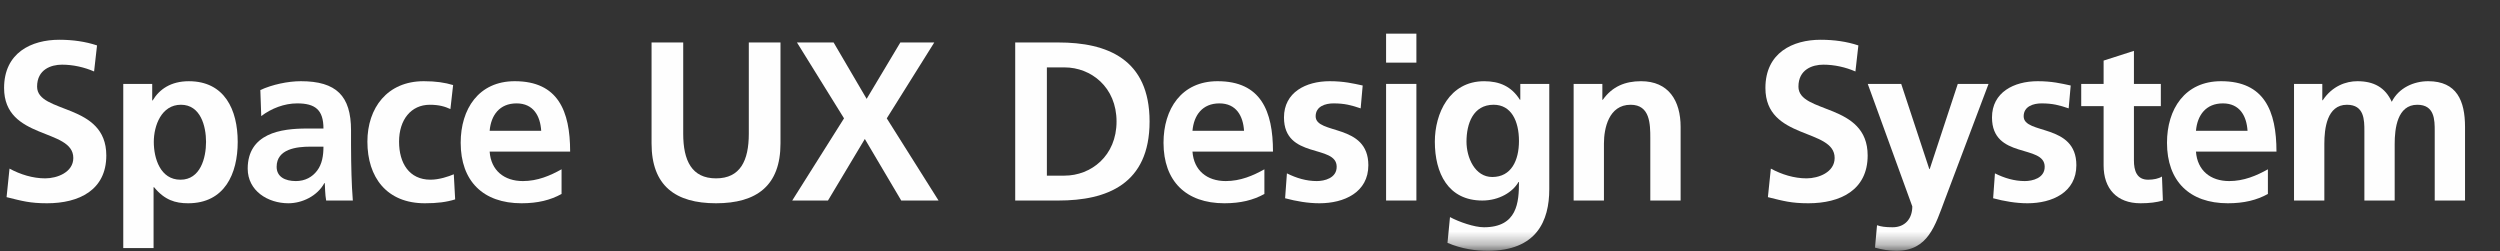 <svg width="189" height="19" viewBox="0 0 189 19" fill="none" xmlns="http://www.w3.org/2000/svg" id="content">
<rect x="0" y="0" width="189" height="19" fill="#333333" stroke="none"/>
<path fill-rule="evenodd" clip-rule="evenodd" d="M7.113 5.403C6.362 5.078 5.524 4.889 4.686 4.889C3.865 4.889 2.804 5.249 2.804 6.549C2.804 8.621 8.037 7.748 8.037 11.754C8.037 14.374 5.969 15.367 3.558 15.367C2.259 15.367 1.677 15.196 0.497 14.904L0.719 12.747C1.54 13.192 2.48 13.484 3.421 13.484C4.328 13.484 5.542 13.02 5.542 11.943C5.542 9.666 0.309 10.607 0.309 6.652C0.309 3.982 2.377 3.006 4.481 3.006C5.507 3.006 6.464 3.143 7.336 3.434L7.113 5.403Z" fill="#FEFEFE"/>
<path fill-rule="evenodd" clip-rule="evenodd" d="M11.627 10.728C11.627 11.976 12.122 13.586 13.644 13.586C15.149 13.586 15.577 11.942 15.577 10.728C15.577 9.546 15.166 7.919 13.679 7.919C12.208 7.919 11.627 9.494 11.627 10.728ZM9.319 6.344H11.507V7.594H11.541C12.055 6.738 12.927 6.14 14.277 6.14C16.978 6.14 17.971 8.296 17.971 10.728C17.971 13.141 16.978 15.367 14.226 15.367C13.251 15.367 12.447 15.126 11.645 14.15H11.61V18.755H9.319V6.344Z" fill="#FEFEFE"/>
<path fill-rule="evenodd" clip-rule="evenodd" d="M22.367 13.689C23.066 13.689 23.614 13.382 23.974 12.901C24.35 12.405 24.453 11.771 24.453 11.087H23.46C22.435 11.087 20.914 11.258 20.914 12.61C20.914 13.364 21.546 13.689 22.367 13.689ZM19.682 6.807C20.571 6.395 21.769 6.139 22.742 6.139C25.428 6.139 26.538 7.252 26.538 9.854V10.983C26.538 11.875 26.556 12.542 26.572 13.192C26.588 13.86 26.624 14.477 26.674 15.16H24.658C24.572 14.699 24.572 14.116 24.555 13.843H24.521C23.991 14.818 22.846 15.367 21.803 15.367C20.245 15.367 18.726 14.424 18.726 12.747C18.726 11.429 19.356 10.659 20.229 10.231C21.101 9.802 22.23 9.717 23.187 9.717H24.453C24.453 8.296 23.82 7.816 22.469 7.816C21.494 7.816 20.52 8.193 19.75 8.776L19.682 6.807Z" fill="#FEFEFE"/>
<path fill-rule="evenodd" clip-rule="evenodd" d="M34.051 8.245C33.64 8.056 33.196 7.92 32.495 7.92C31.075 7.92 30.169 9.049 30.169 10.71C30.169 12.336 30.939 13.585 32.545 13.585C33.196 13.585 33.914 13.345 34.307 13.175L34.41 15.074C33.743 15.28 33.059 15.367 32.118 15.367C29.23 15.367 27.775 13.398 27.775 10.71C27.775 8.159 29.28 6.139 32.032 6.139C32.957 6.139 33.623 6.242 34.256 6.43L34.051 8.245Z" fill="#FEFEFE"/>
<path fill-rule="evenodd" clip-rule="evenodd" d="M40.915 9.888C40.846 8.775 40.332 7.816 39.051 7.816C37.769 7.816 37.119 8.707 37.017 9.888H40.915ZM42.454 14.664C41.615 15.127 40.659 15.367 39.428 15.367C36.521 15.367 34.828 13.689 34.828 10.795C34.828 8.245 36.178 6.139 38.915 6.139C42.18 6.139 43.103 8.381 43.103 11.463H37.017C37.119 12.883 38.111 13.689 39.53 13.689C40.642 13.689 41.599 13.277 42.454 12.798V14.664Z" fill="#FEFEFE"/>
<path fill-rule="evenodd" clip-rule="evenodd" d="M49.258 3.212H51.651V10.111C51.651 12.148 52.302 13.484 54.131 13.484C55.961 13.484 56.61 12.148 56.61 10.111V3.212H59.005V10.847C59.005 14.048 57.191 15.367 54.131 15.367C51.07 15.367 49.258 14.048 49.258 10.847V3.212Z" fill="#FEFEFE"/>
<path fill-rule="evenodd" clip-rule="evenodd" d="M63.808 8.947L60.251 3.212H63.021L65.518 7.474L68.065 3.212H70.63L67.04 8.947L70.955 15.161H68.134L65.381 10.505L62.594 15.161H59.891L63.808 8.947Z" fill="#FEFEFE"/>
<path fill-rule="evenodd" clip-rule="evenodd" d="M79.144 13.278H80.478C82.479 13.278 84.411 11.788 84.411 9.186C84.411 6.584 82.479 5.095 80.478 5.095H79.144V13.278ZM76.75 3.211H80.016C83.676 3.211 86.908 4.444 86.908 9.186C86.908 13.928 83.676 15.16 80.016 15.16H76.75V3.211Z" fill="#FEFEFE"/>
<path fill-rule="evenodd" clip-rule="evenodd" d="M94.05 9.889C93.981 8.776 93.468 7.816 92.186 7.816C90.904 7.816 90.253 8.707 90.151 9.889H94.05ZM95.588 14.664C94.751 15.127 93.793 15.367 92.562 15.367C89.655 15.367 87.962 13.689 87.962 10.795C87.962 8.245 89.312 6.139 92.049 6.139C95.315 6.139 96.238 8.382 96.238 11.463H90.151C90.253 12.884 91.245 13.689 92.665 13.689C93.777 13.689 94.734 13.278 95.588 12.799V14.664Z" fill="#FEFEFE"/>
<path fill-rule="evenodd" clip-rule="evenodd" d="M102.866 8.193C102.164 7.954 101.651 7.816 100.813 7.816C100.197 7.816 99.463 8.039 99.463 8.792C99.463 10.197 103.447 9.306 103.447 12.491C103.447 14.545 101.617 15.367 99.752 15.367C98.88 15.367 97.992 15.212 97.154 14.988L97.291 13.106C98.009 13.466 98.761 13.689 99.548 13.689C100.13 13.689 101.053 13.466 101.053 12.61C101.053 10.881 97.069 12.062 97.069 8.878C97.069 6.978 98.728 6.139 100.521 6.139C101.6 6.139 102.301 6.31 103.019 6.464L102.866 8.193Z" fill="#FEFEFE"/>
<mask id="mask0_9634_6860" style="mask-type:alpha" maskUnits="userSpaceOnUse" x="0" y="0" width="189" height="19">
<path d="M0 18.683H188.17V0H0V18.683Z" fill="white"/>
</mask>
<g mask="url(#mask0_9634_6860)">
<path fill-rule="evenodd" clip-rule="evenodd" d="M104.788 15.16H107.079V6.344H104.788V15.16ZM104.788 4.735H107.079V2.544H104.788V4.735Z" fill="#FEFEFE"/>
<path fill-rule="evenodd" clip-rule="evenodd" d="M114.834 10.659C114.834 9.152 114.252 7.919 112.919 7.919C111.363 7.919 110.867 9.357 110.867 10.71C110.867 11.908 111.499 13.381 112.816 13.381C114.252 13.381 114.834 12.13 114.834 10.659ZM117.125 6.344V14.305C117.125 16.701 116.168 18.961 112.474 18.961C111.569 18.961 110.526 18.824 109.431 18.362L109.619 16.411C110.32 16.787 111.465 17.181 112.185 17.181C114.715 17.181 114.834 15.28 114.834 13.757H114.8C114.374 14.511 113.347 15.16 112.064 15.16C109.465 15.16 108.474 13.072 108.474 10.71C108.474 8.588 109.568 6.14 112.201 6.14C113.364 6.14 114.271 6.533 114.903 7.542H114.935V6.344H117.125Z" fill="#FEFEFE"/>
<path fill-rule="evenodd" clip-rule="evenodd" d="M118.967 6.345H121.138V7.543H121.172C121.89 6.533 122.865 6.139 124.062 6.139C126.148 6.139 127.055 7.612 127.055 9.597V15.16H124.763V10.453C124.763 9.374 124.746 7.92 123.275 7.92C121.616 7.92 121.258 9.717 121.258 10.847V15.16H118.967V6.345Z" fill="#FEFEFE"/>
<path fill-rule="evenodd" clip-rule="evenodd" d="M140.27 5.403C139.518 5.078 138.68 4.889 137.843 4.889C137.023 4.889 135.962 5.249 135.962 6.549C135.962 8.621 141.195 7.748 141.195 11.754C141.195 14.374 139.125 15.367 136.713 15.367C135.415 15.367 134.833 15.196 133.653 14.904L133.876 12.747C134.697 13.192 135.636 13.484 136.578 13.484C137.484 13.484 138.699 13.02 138.699 11.943C138.699 9.666 133.465 10.607 133.465 6.652C133.465 3.982 135.534 3.006 137.638 3.006C138.664 3.006 139.621 3.143 140.493 3.434L140.27 5.403Z" fill="#FEFEFE"/>
<path fill-rule="evenodd" clip-rule="evenodd" d="M145.854 12.78H145.887L148.008 6.345H150.333L147.033 15.092C146.298 17.043 145.768 18.961 143.374 18.961C142.826 18.961 142.28 18.875 141.75 18.721L141.903 17.027C142.194 17.129 142.518 17.181 143.083 17.181C144.007 17.181 144.57 16.548 144.57 15.605L141.203 6.345H143.732L145.854 12.78Z" fill="#FEFEFE"/>
<path fill-rule="evenodd" clip-rule="evenodd" d="M156.391 8.193C155.69 7.954 155.177 7.816 154.339 7.816C153.725 7.816 152.989 8.039 152.989 8.792C152.989 10.197 156.973 9.306 156.973 12.491C156.973 14.545 155.143 15.367 153.279 15.367C152.408 15.367 151.518 15.212 150.681 14.988L150.817 13.106C151.535 13.466 152.287 13.689 153.074 13.689C153.654 13.689 154.579 13.466 154.579 12.61C154.579 10.881 150.595 12.062 150.595 8.878C150.595 6.978 152.254 6.139 154.048 6.139C155.126 6.139 155.827 6.31 156.545 6.464L156.391 8.193Z" fill="#FEFEFE"/>
<path fill-rule="evenodd" clip-rule="evenodd" d="M159.033 8.022H157.34V6.345H159.033V4.581L161.325 3.845V6.345H163.359V8.022H161.325V12.13C161.325 12.884 161.529 13.586 162.4 13.586C162.812 13.586 163.205 13.5 163.445 13.345L163.514 15.16C163.034 15.298 162.504 15.367 161.82 15.367C160.024 15.367 159.033 14.254 159.033 12.508V8.022Z" fill="#FEFEFE"/>
<path fill-rule="evenodd" clip-rule="evenodd" d="M169.914 9.889C169.844 8.776 169.331 7.816 168.049 7.816C166.767 7.816 166.118 8.707 166.015 9.889H169.914ZM171.453 14.664C170.613 15.127 169.656 15.367 168.426 15.367C165.519 15.367 163.825 13.689 163.825 10.795C163.825 8.245 165.176 6.139 167.913 6.139C171.178 6.139 172.101 8.382 172.101 11.463H166.015C166.118 12.884 167.109 13.689 168.528 13.689C169.64 13.689 170.597 13.278 171.453 12.799V14.664Z" fill="#FEFEFE"/>
<path fill-rule="evenodd" clip-rule="evenodd" d="M173.428 6.345H175.566V7.578H175.601C176.319 6.499 177.362 6.139 178.217 6.139C179.448 6.139 180.32 6.602 180.816 7.697C181.346 6.635 182.491 6.139 183.568 6.139C185.74 6.139 186.356 7.628 186.356 9.597V15.16H184.065V9.906C184.065 9.084 184.065 7.92 182.749 7.92C181.226 7.92 181.038 9.734 181.038 10.881V15.16H178.747V9.906C178.747 9.084 178.747 7.92 177.431 7.92C175.908 7.92 175.72 9.734 175.72 10.881V15.16H173.428V6.345Z" fill="#FEFEFE"/>
</g>
</svg>
